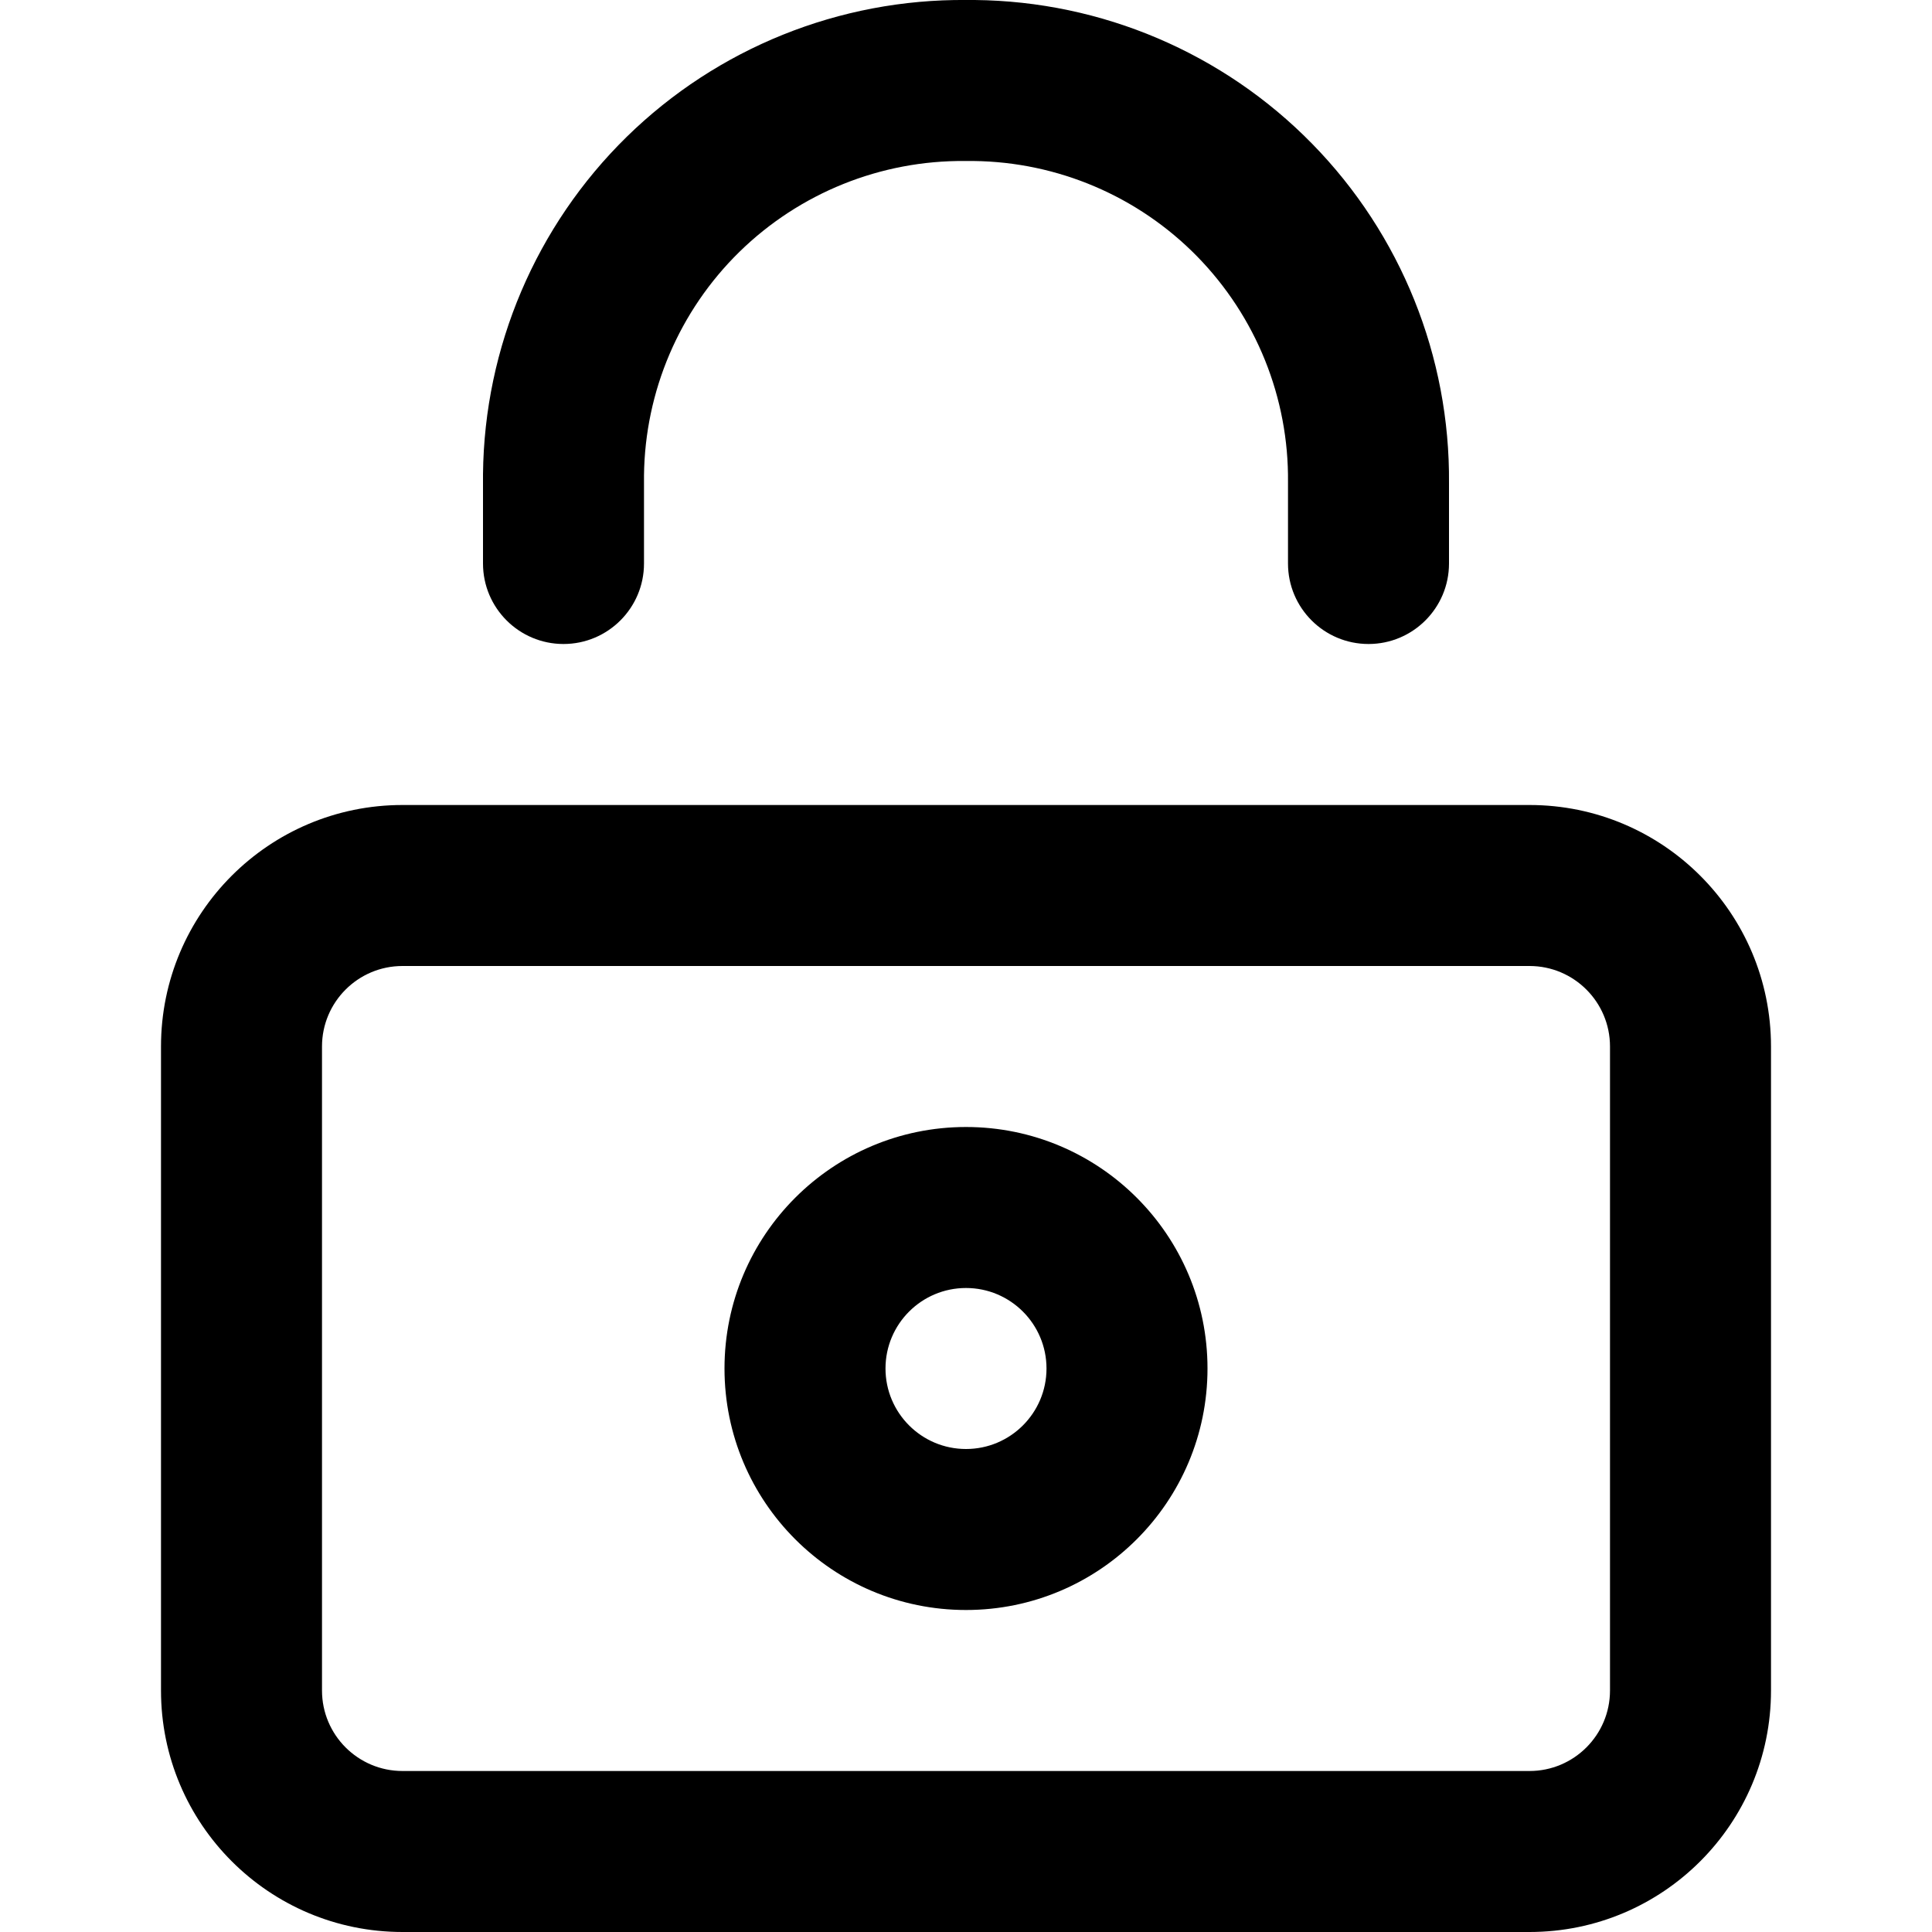 <svg width="24" height="24" viewBox="0 0 24 24" fill="none" xmlns="http://www.w3.org/2000/svg">
<g clip-path="url(#clip0_833_2976)">
<path fill-rule="evenodd" clip-rule="evenodd" d="M12.1 2.563e-06H12.005C10.429 -0.014 8.911 0.597 7.785 1.7C6.658 2.805 6.016 4.312 6 5.89L6 5.89V5.9V7C6 7.552 6.448 8 7 8C7.552 8 8 7.552 8 7V5.905C8.012 4.86 8.438 3.861 9.185 3.129C9.934 2.396 10.942 1.99 11.99 2L11.99 2H12H12.095C13.14 2.012 14.139 2.438 14.871 3.185C15.604 3.934 16.011 4.942 16 5.99L16 5.99V6V7C16 7.552 16.448 8 17 8C17.552 8 18 7.552 18 7V6.005C18.014 4.429 17.403 2.911 16.299 1.785C15.195 0.658 13.688 0.016 12.11 5.51343e-05V2.563e-06H12.1ZM5 12C4.448 12 4 12.448 4 13V21C4 21.552 4.448 22 5 22H19C19.552 22 20 21.552 20 21V13C20 12.448 19.552 12 19 12H5ZM2 13C2 11.343 3.343 10 5 10H19C20.657 10 22 11.343 22 13V21C22 22.657 20.657 24 19 24H5C3.343 24 2 22.657 2 21V13ZM12 16C11.448 16 11 16.448 11 17C11 17.552 11.448 18 12 18C12.552 18 13 17.552 13 17C13 16.448 12.552 16 12 16ZM9 17C9 15.343 10.343 14 12 14C13.657 14 15 15.343 15 17C15 18.657 13.657 20 12 20C10.343 20 9 18.657 9 17Z" fill="black"/>
</g>
<defs>
<clipPath id="clip0_833_2976">
<rect width="24" height="24" fill="white"/>
</clipPath>
</defs>
</svg>
